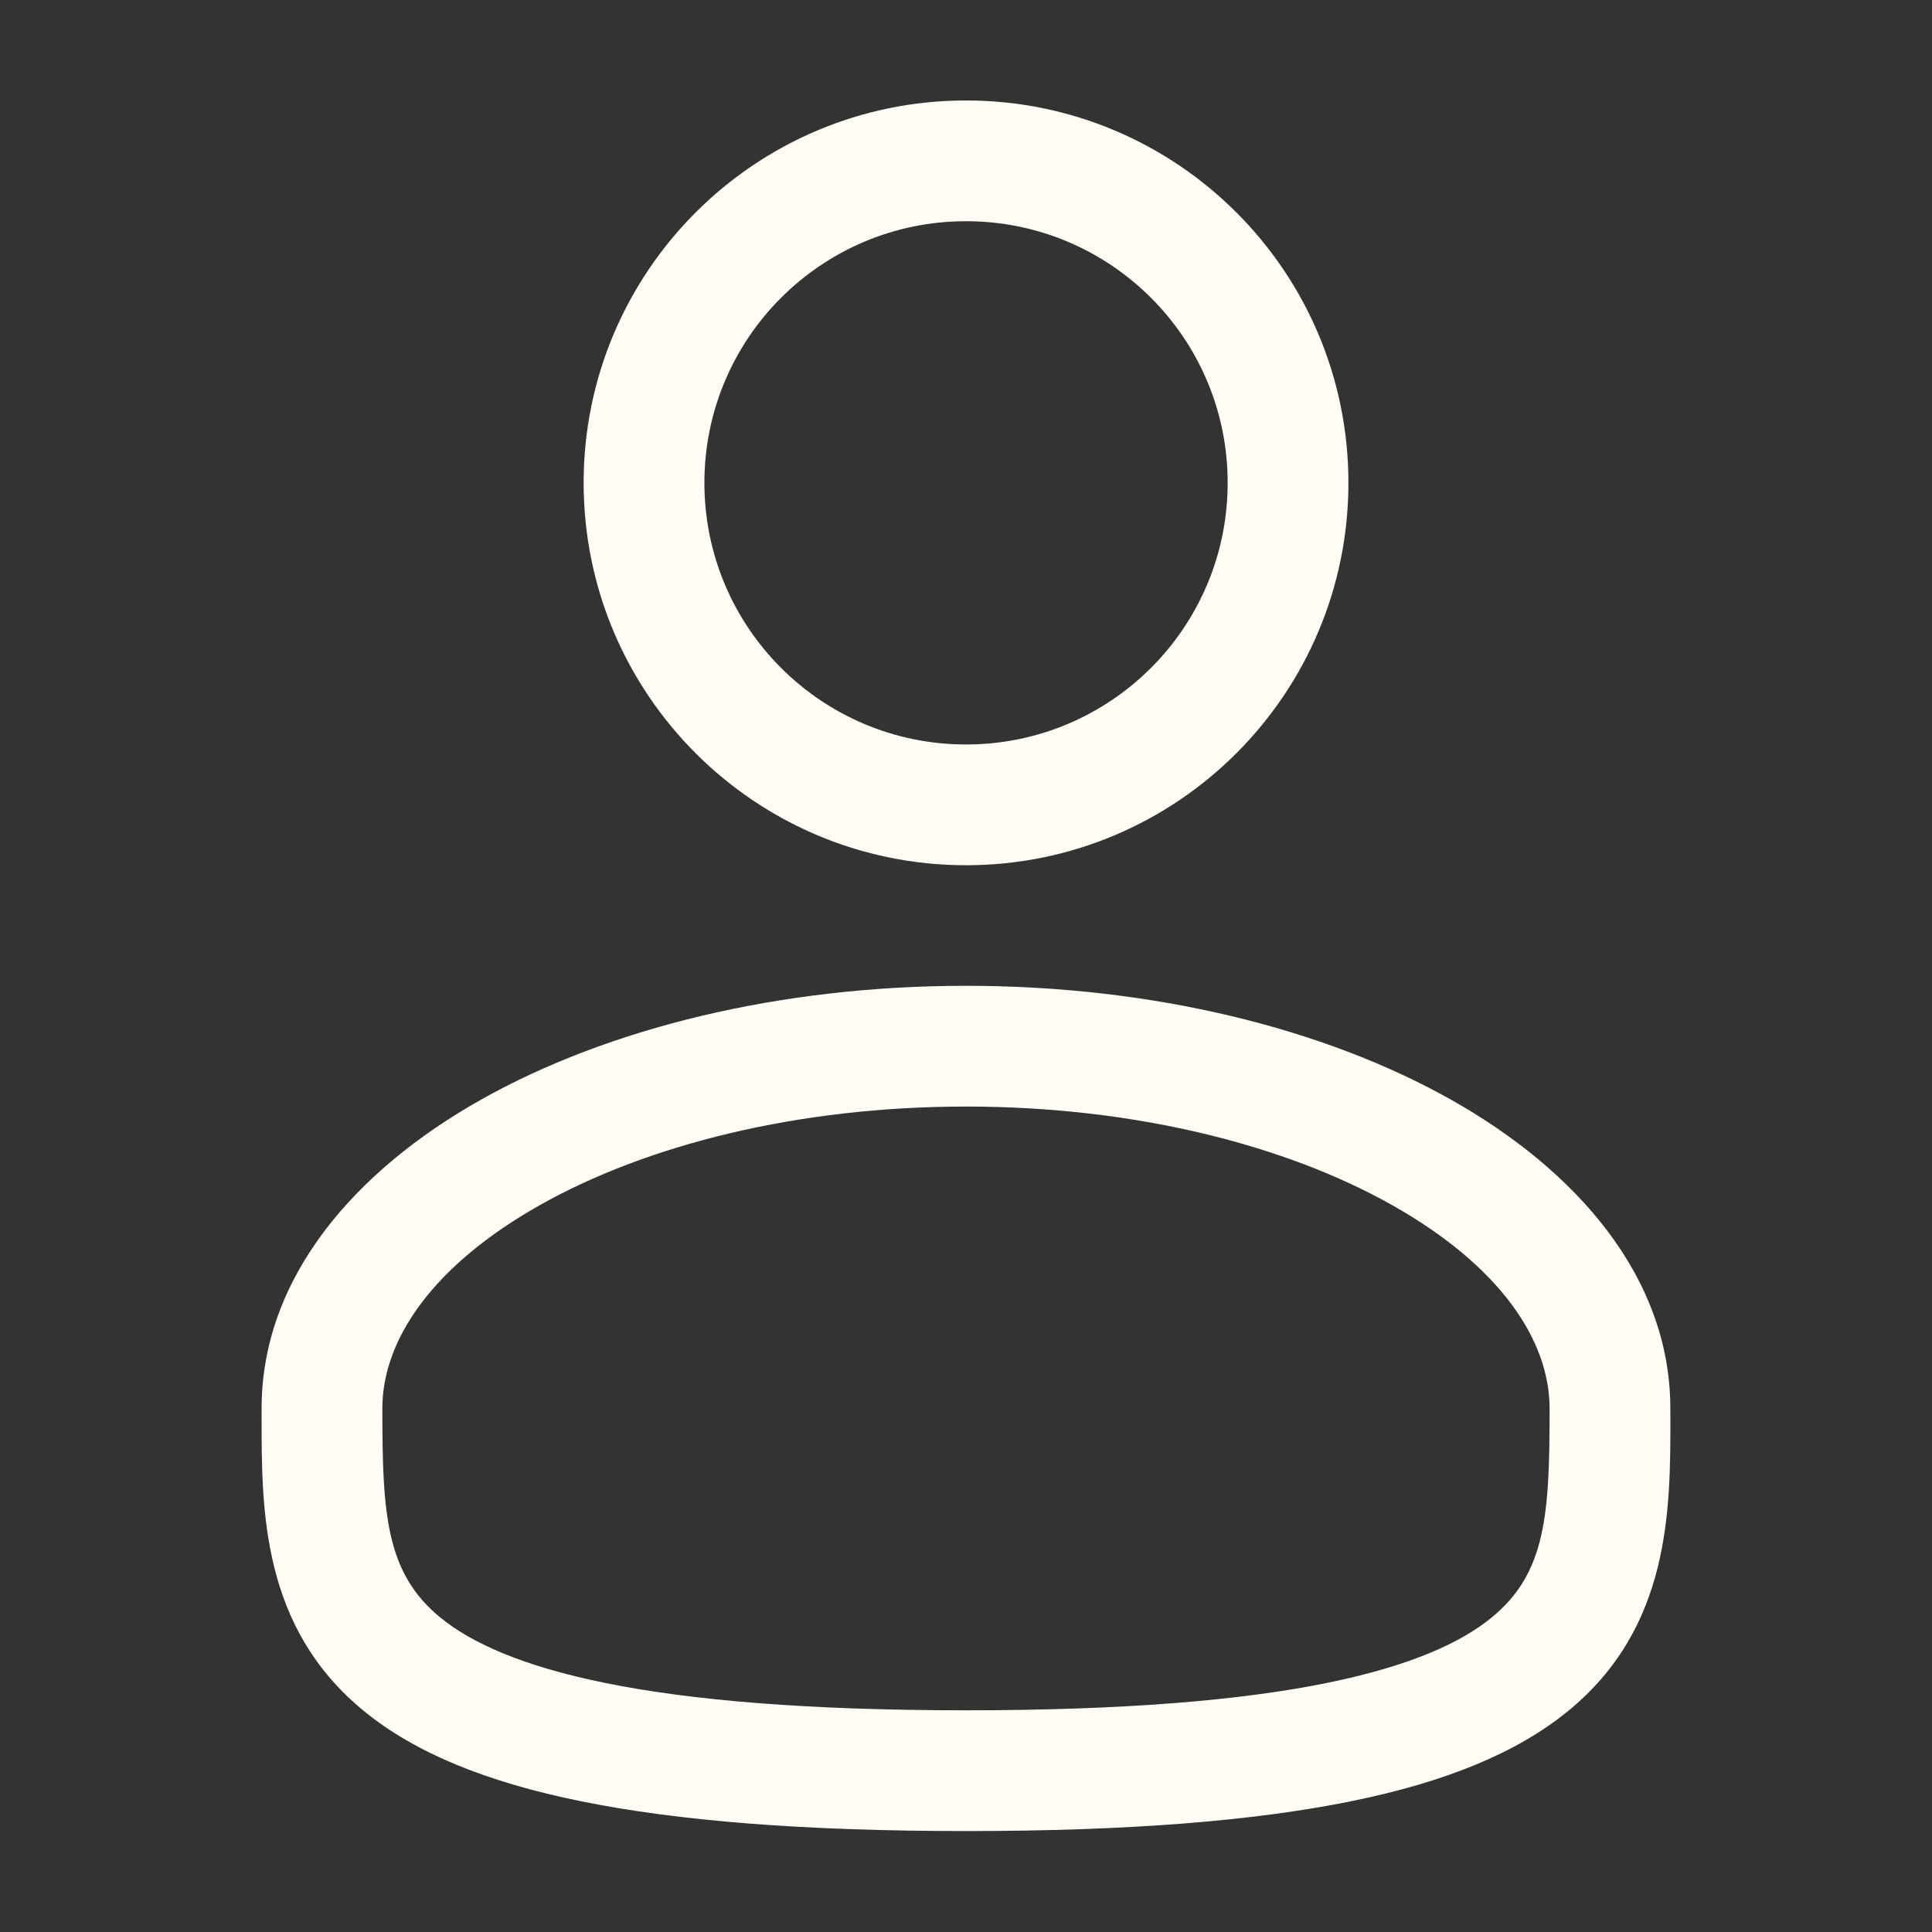 <svg width="32" height="32" viewBox="0 0 32 32" fill="none" xmlns="http://www.w3.org/2000/svg">
<rect x="0" y="0" width="32" height="32" fill="#333333" stroke="none"/>
<path fill-rule="evenodd" clip-rule="evenodd" d="M16 1.664C12.502 1.664 9.667 4.5 9.667 7.997C9.667 11.495 12.502 14.331 16 14.331C19.498 14.331 22.334 11.495 22.334 7.997C22.334 4.5 19.498 1.664 16 1.664ZM11.667 7.997C11.667 5.604 13.607 3.664 16 3.664C18.394 3.664 20.334 5.604 20.334 7.997C20.334 10.391 18.394 12.331 16 12.331C13.607 12.331 11.667 10.391 11.667 7.997Z" fill="#FFFDF5"/>
<path fill-rule="evenodd" clip-rule="evenodd" d="M16 16.328C12.915 16.328 10.073 17.029 7.967 18.214C5.893 19.381 4.333 21.15 4.333 23.328L4.333 23.464C4.332 25.013 4.33 26.957 6.035 28.346C6.874 29.03 8.048 29.516 9.635 29.837C11.226 30.159 13.299 30.328 16 30.328C18.701 30.328 20.774 30.159 22.365 29.837C23.951 29.516 25.125 29.03 25.965 28.346C27.67 26.957 27.668 25.013 27.667 23.464L27.666 23.328C27.666 21.15 26.107 19.381 24.033 18.214C21.927 17.029 19.085 16.328 16 16.328ZM6.333 23.328C6.333 22.193 7.162 20.962 8.948 19.957C10.702 18.97 13.194 18.328 16 18.328C18.806 18.328 21.297 18.97 23.052 19.957C24.838 20.962 25.666 22.193 25.666 23.328C25.666 25.072 25.613 26.053 24.702 26.795C24.208 27.198 23.382 27.59 21.968 27.877C20.559 28.162 18.632 28.328 16 28.328C13.367 28.328 11.441 28.162 10.032 27.877C8.618 27.59 7.792 27.198 7.298 26.795C6.387 26.053 6.333 25.072 6.333 23.328Z" fill="#FFFDF5"/>
</svg>
